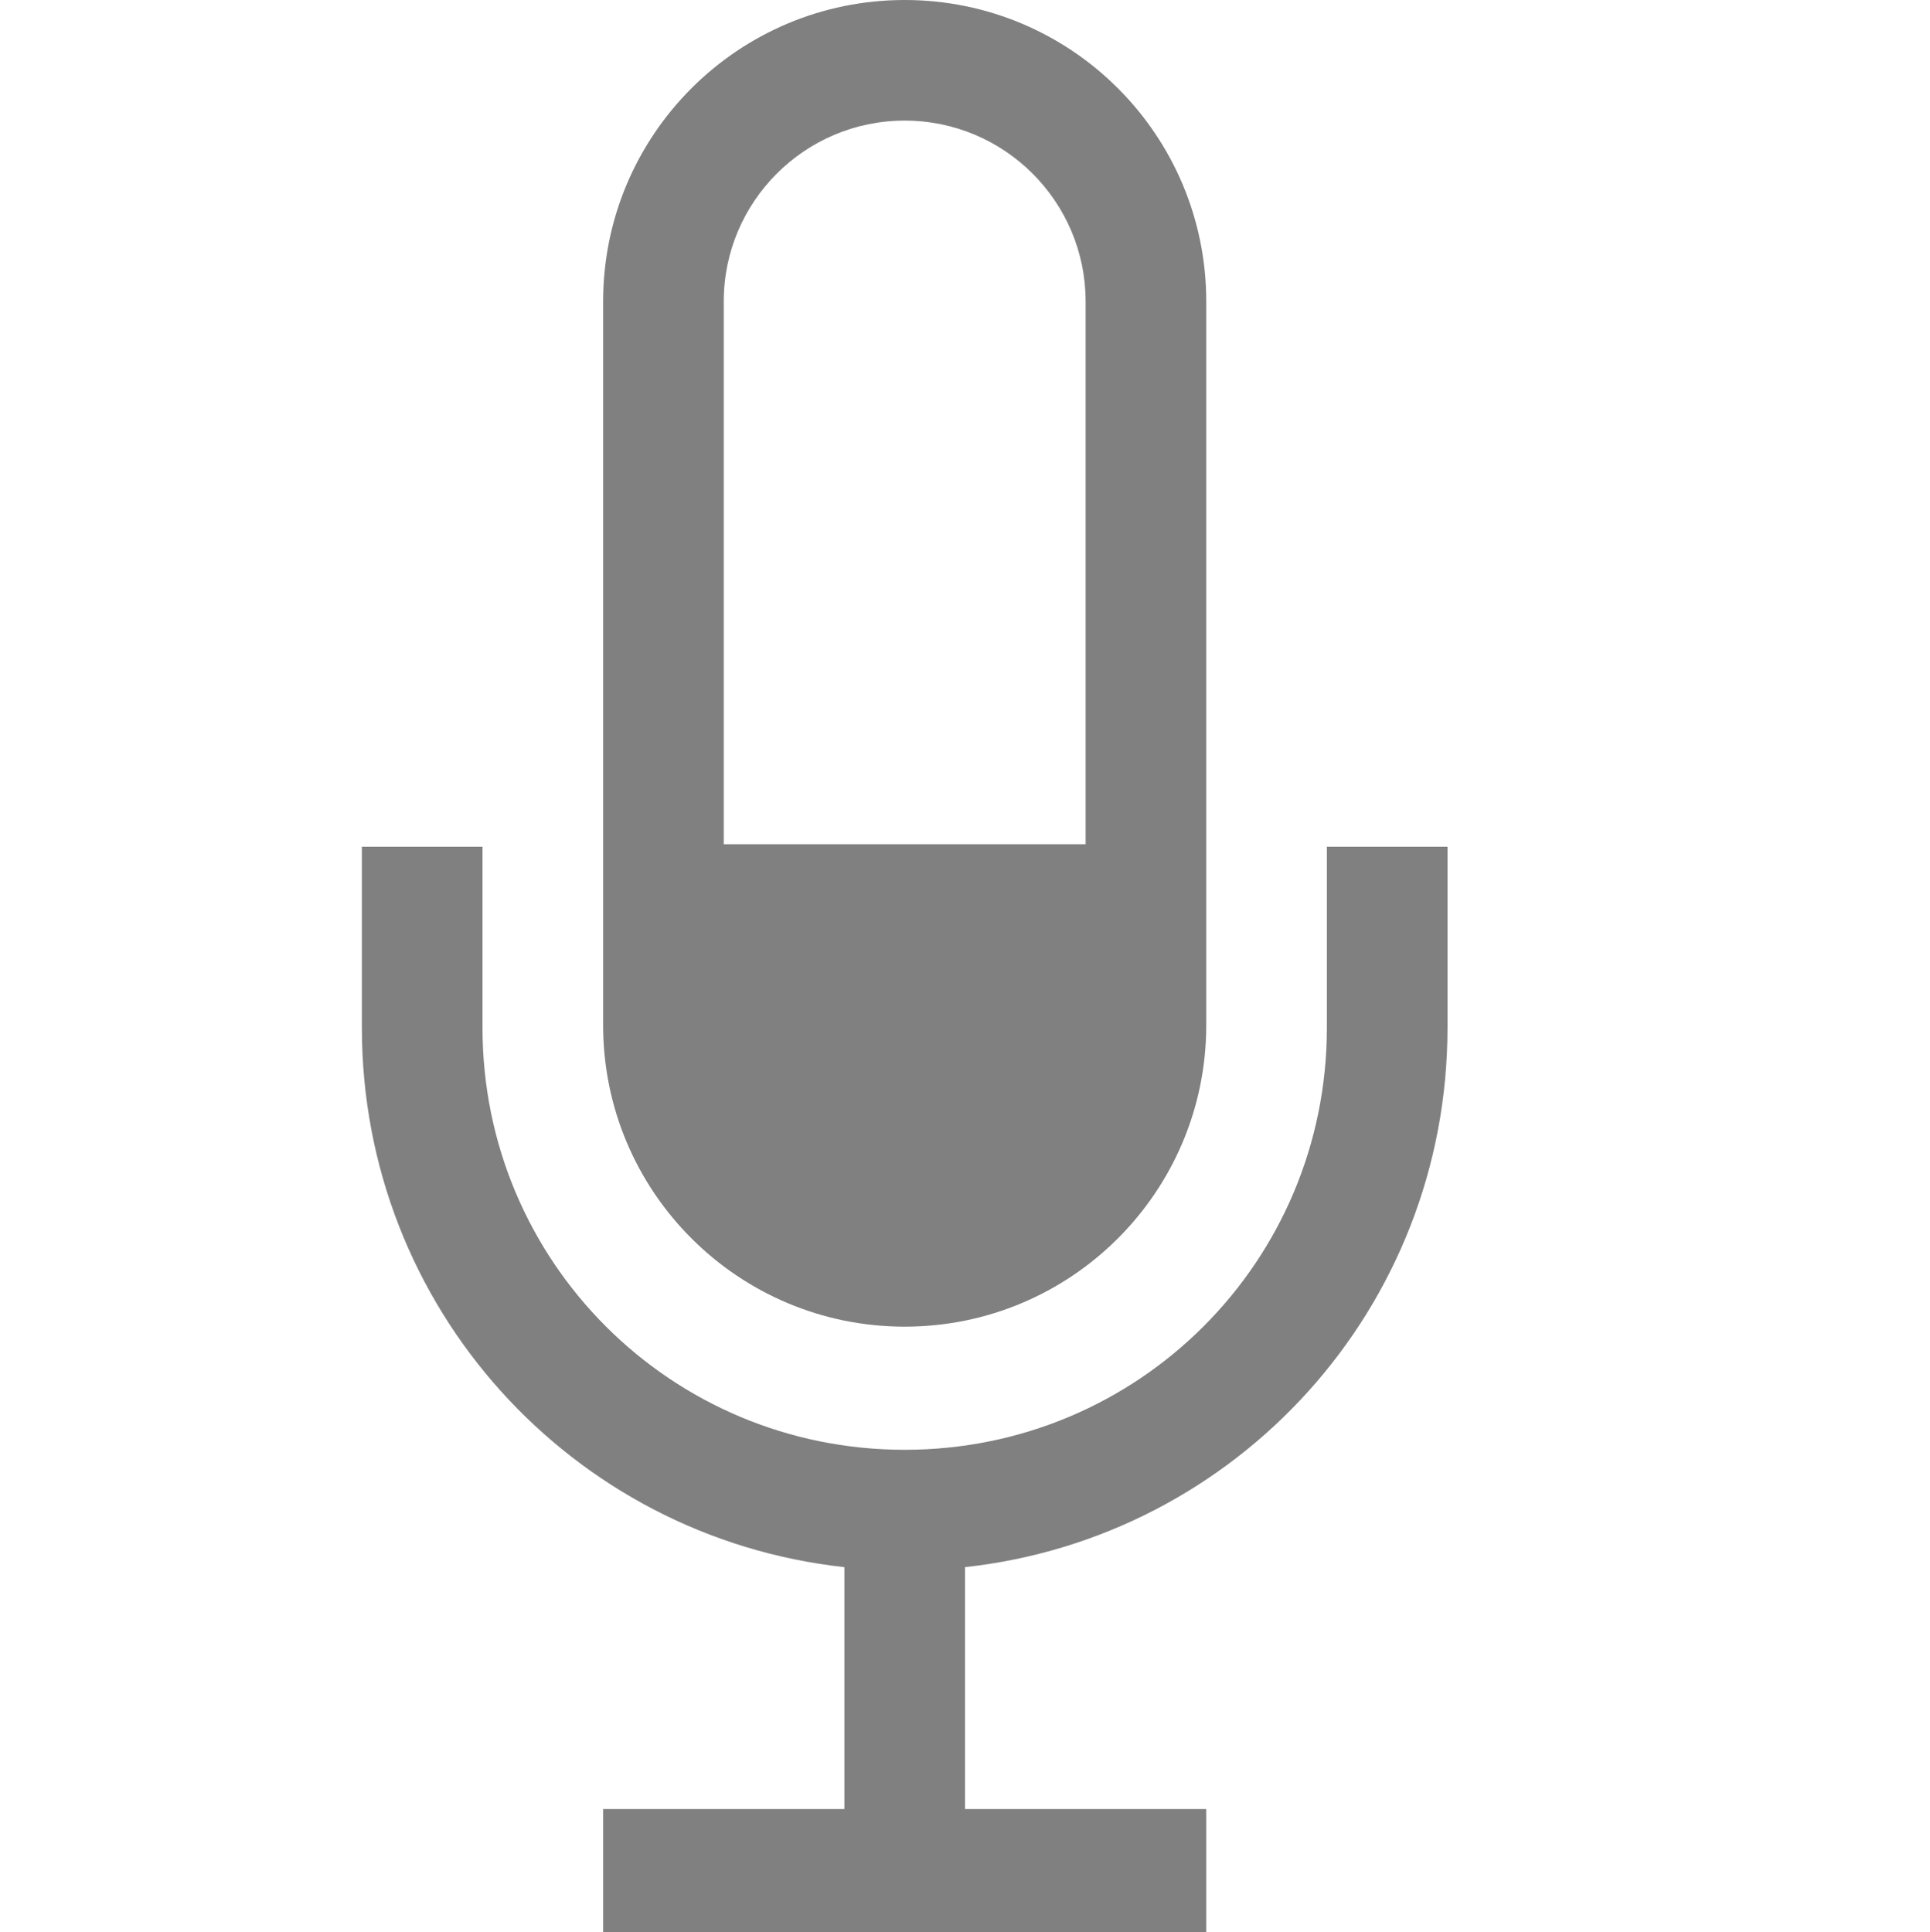 <?xml version="1.0" encoding="utf-8"?>
<svg width="16" height="16.021" viewBox="0 0 16 16.021" fill="none" xmlns="http://www.w3.org/2000/svg">
<path d="M0 1.5C0 3.824 1.744 5.726 4 5.973L4 7.979L2 7.979L2 9L7 9L7 7.979L5 7.979L5 5.973C7.256 5.726 9 3.824 9 1.5L9 0L8 0L8 1.5C8 3.439 6.439 5 4.5 5C2.561 5 1 3.439 1 1.5L1 0L0 0L0 1.5L0 1.5Z" fill="#808080" transform="translate(3 7.021)"/>
<path d="M2.5 0C1.119 0 0 1.119 0 2.5L0 8.5C0 9.881 1.119 11 2.5 11C3.881 11 5 9.881 5 8.5L5 2.5C5 1.119 3.881 0 2.5 0L2.5 0ZM4 2.5C4 1.672 3.328 1 2.5 1C1.672 1 1 1.672 1 2.5L1 7L4 7L4 2.5Z" fill="#808080" fill-rule="evenodd" transform="translate(5 0)"/>
</svg>
